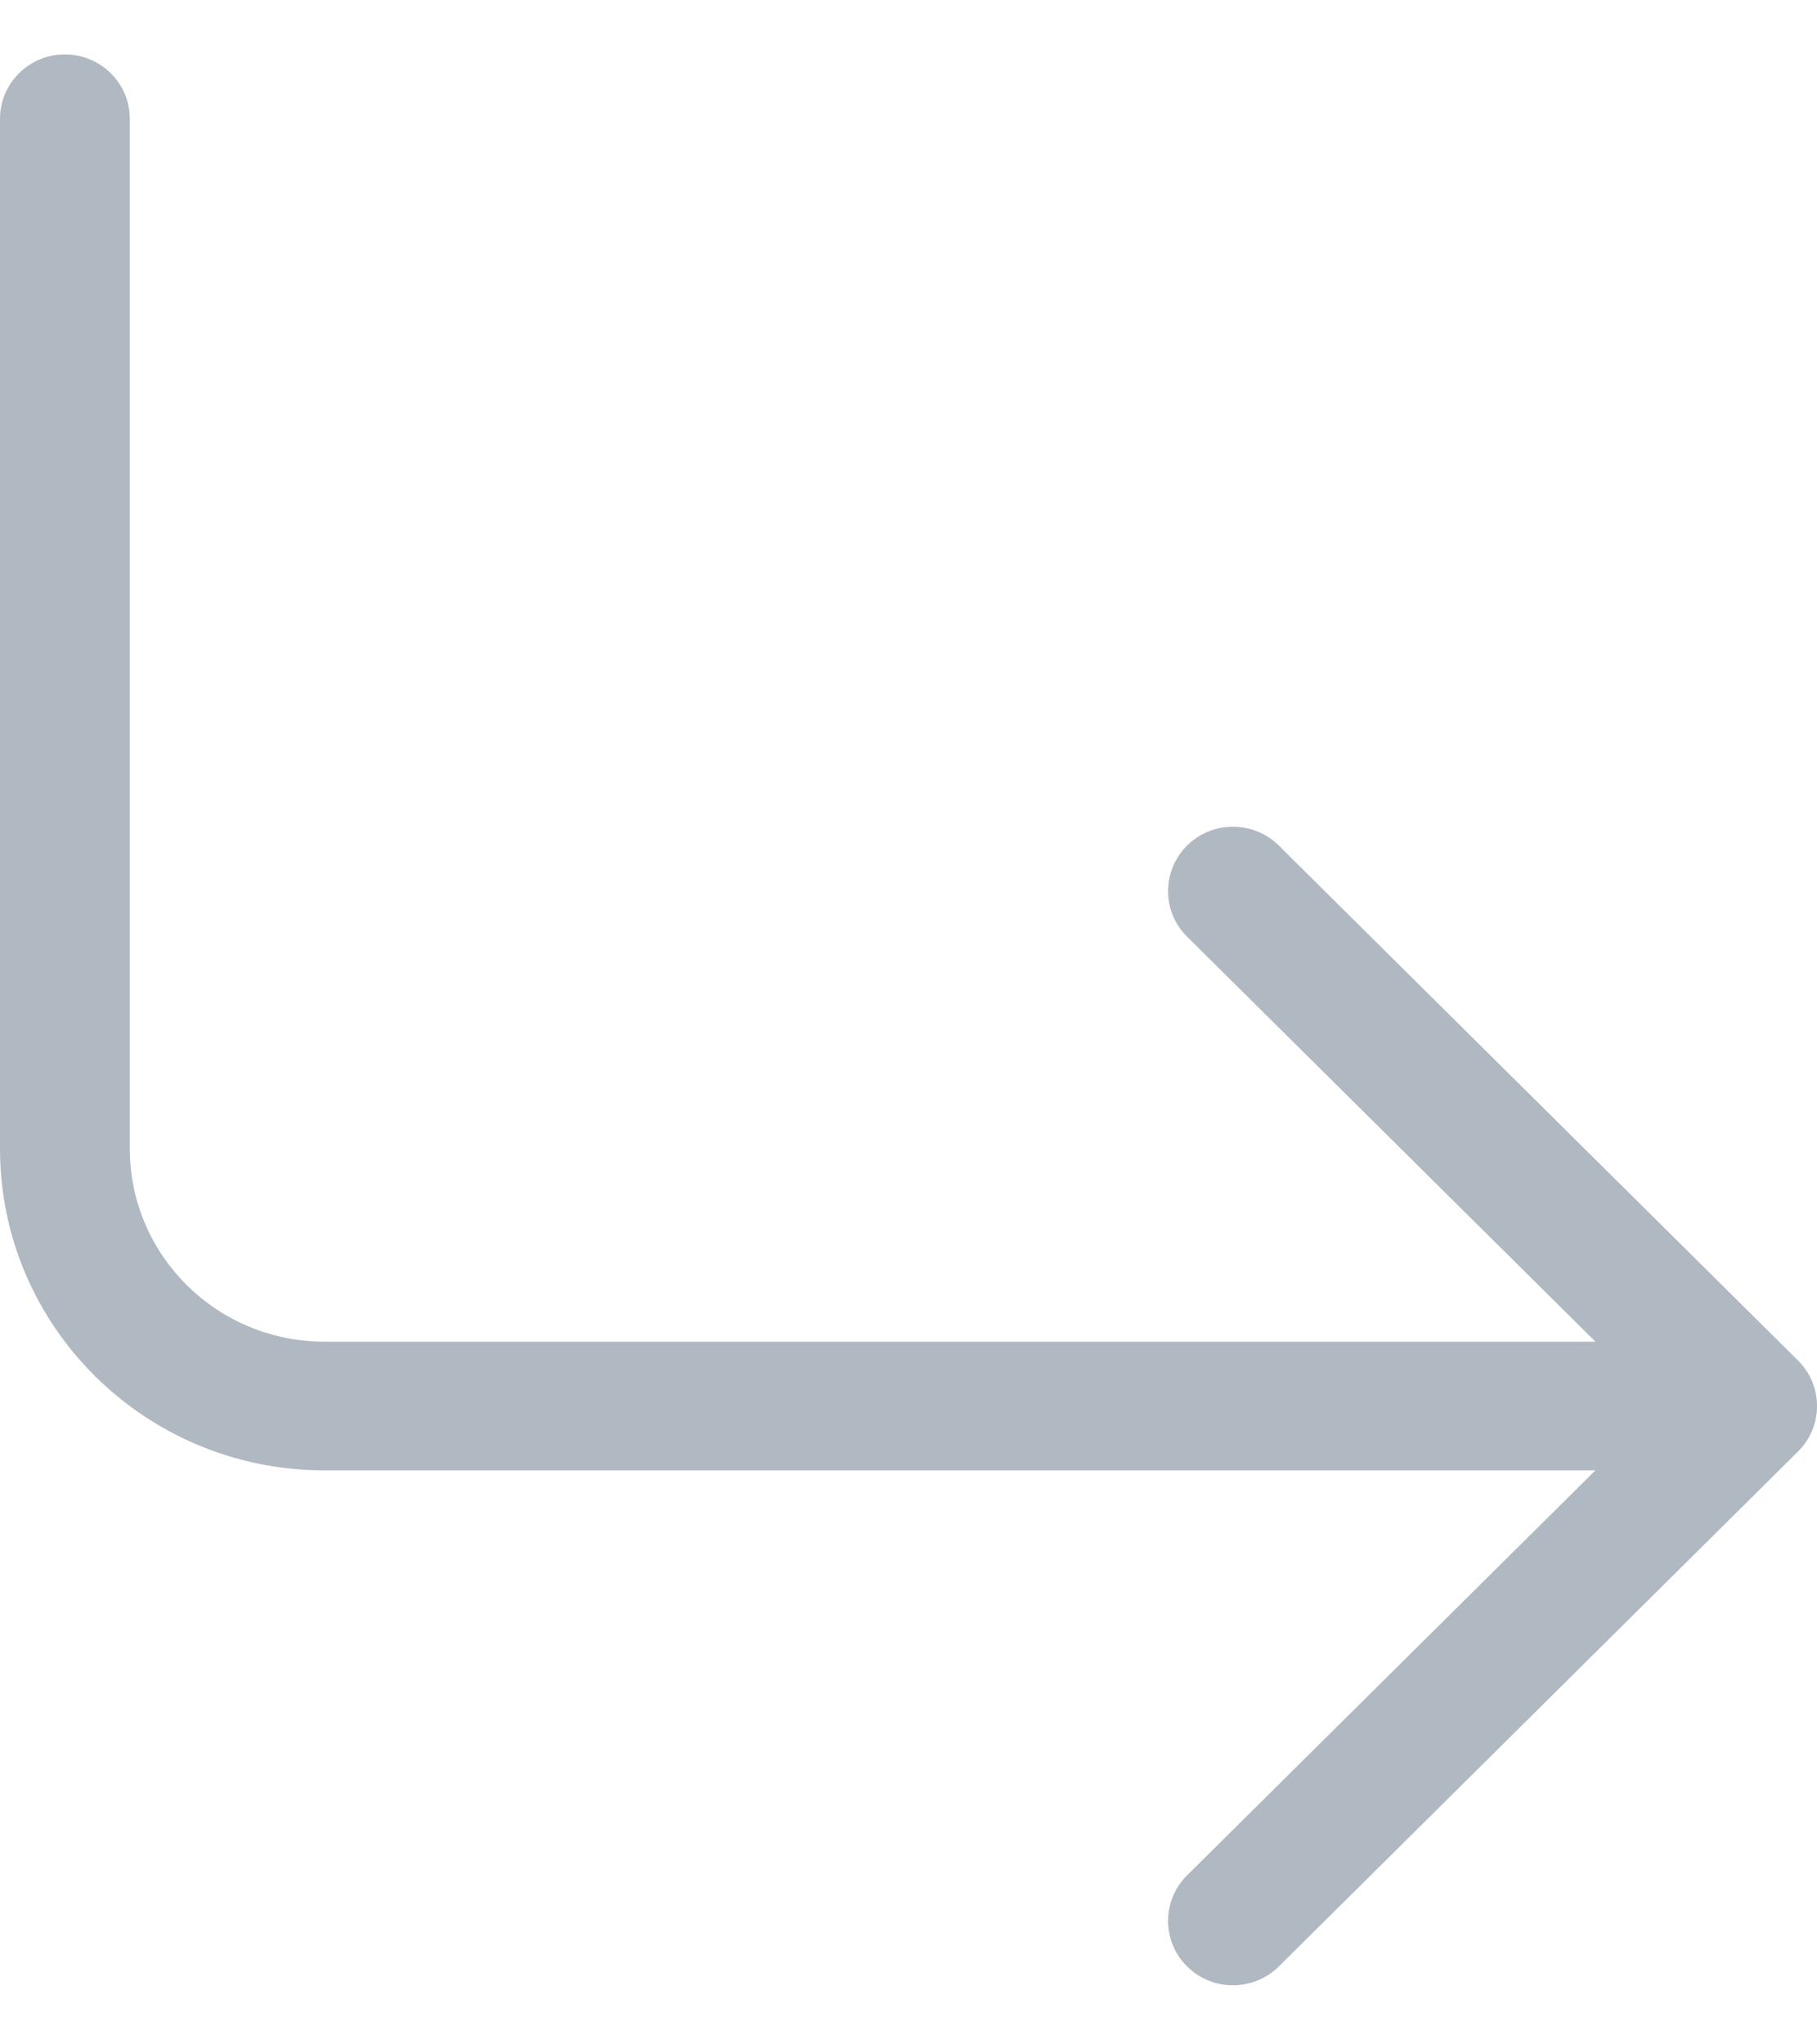 <svg width="16" height="18" viewBox="0 0 16 18" fill="none" xmlns="http://www.w3.org/2000/svg">
<path fill-rule="evenodd" clip-rule="evenodd" d="M15.833 11.979C16.056 12.2 16.056 12.559 15.833 12.78L11.261 17.314C11.038 17.535 10.676 17.535 10.453 17.314C10.23 17.092 10.23 16.733 10.453 16.512L14.049 12.946H2.857C1.279 12.946 0 11.678 0 10.113V1.046C0 0.733 0.256 0.479 0.571 0.479C0.887 0.479 1.143 0.733 1.143 1.046V10.113C1.143 11.052 1.91 11.813 2.857 11.813H14.049L10.453 8.247C10.23 8.026 10.23 7.667 10.453 7.445C10.676 7.224 11.038 7.224 11.261 7.445L15.833 11.979Z" fill="#B0B8C1"/>
</svg>

